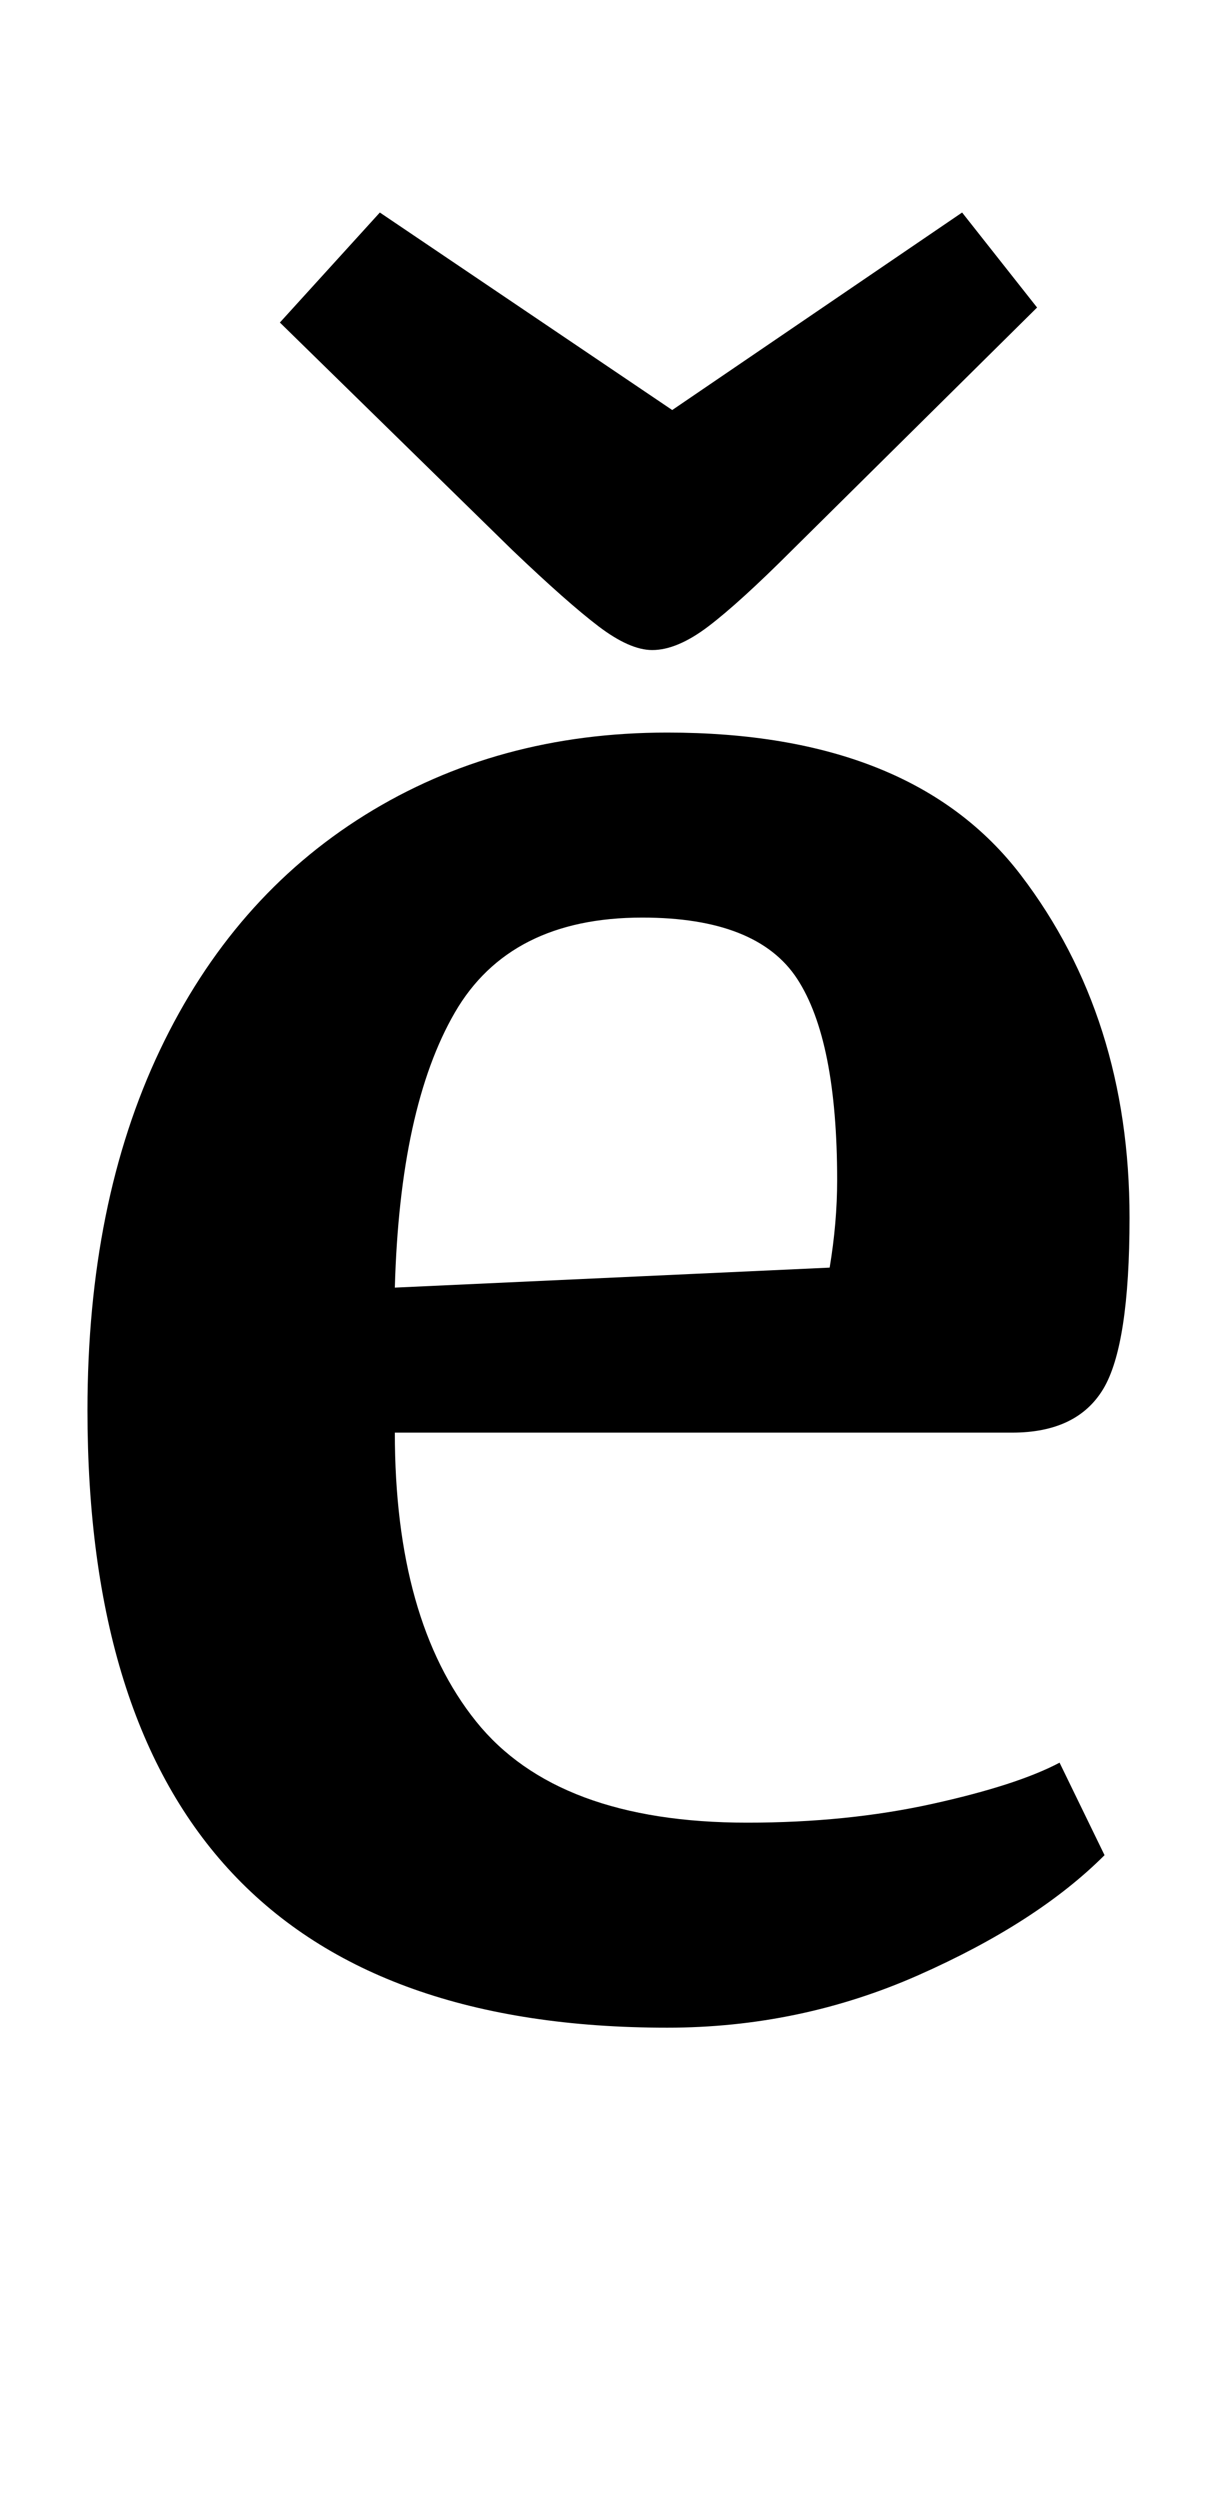 <?xml version="1.0" standalone="no"?>
<!DOCTYPE svg PUBLIC "-//W3C//DTD SVG 1.1//EN" "http://www.w3.org/Graphics/SVG/1.1/DTD/svg11.dtd" >
<svg xmlns="http://www.w3.org/2000/svg" xmlns:xlink="http://www.w3.org/1999/xlink" version="1.1" viewBox="-10 0 487 1000">
  <g transform="matrix(1 0 0 -1 0 800)">
   <path fill="currentColor"
d="M25 0zM25 236q0 83 29 144t82 94t121 33q98 0 141.5 -57t43.5 -137q0 -51 -10.5 -68.5t-36.5 -17.5h-247q0 -75 32.5 -115.5t108.5 -40.5q40 0 74 7.5t51 16.5l18 -37q-27 -27 -74.5 -48t-100.5 -21q-232 0 -232 247zM325 328q0 56 -16 80.5t-62 24.5q-53 0 -75 -38
t-24 -110l174 8q3 18 3 35zM405 540zM229.5 549.5q-12.5 9.5 -34.5 30.5l-93 91l40 44l117 -79l116 79l30 -38l-98 -97q-21 -21 -33.5 -30.5t-22.5 -9.5q-9 0 -21.5 9.5z" />
  </g>

</svg>
